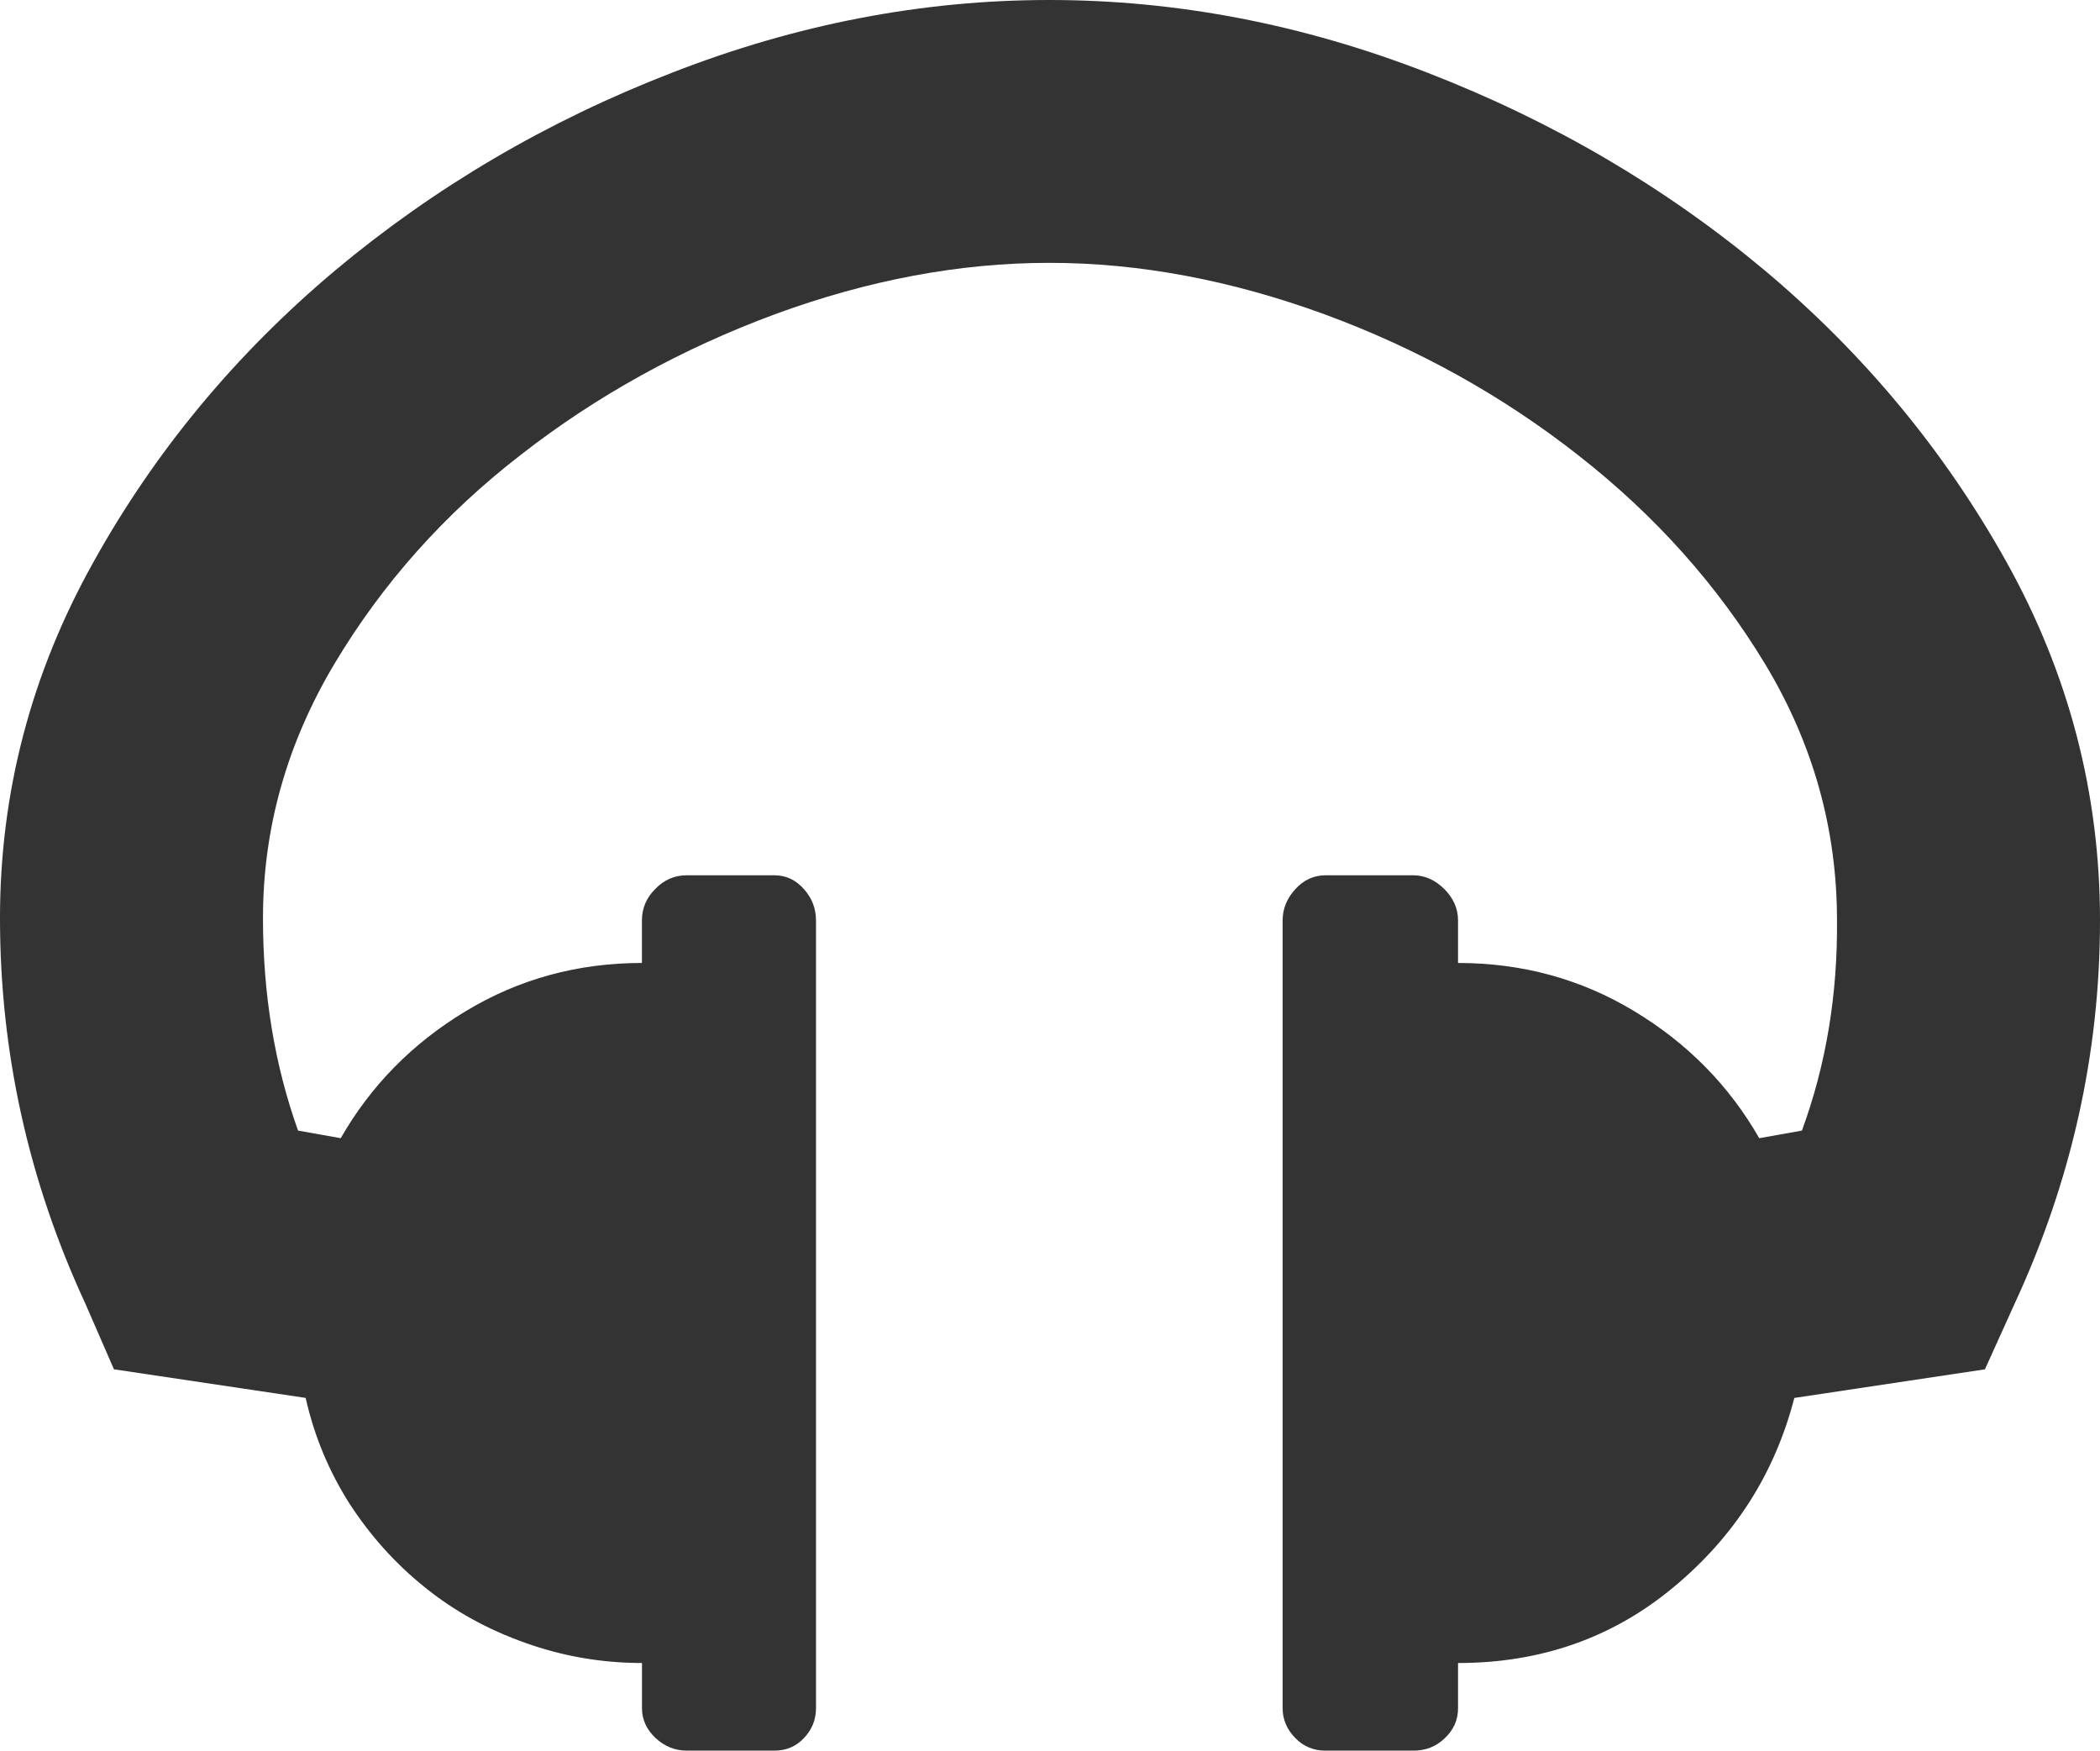 <svg xmlns="http://www.w3.org/2000/svg" width="91.777" height="76.488" viewBox="0 0 91.777 76.488" enable-background="new 0 0 91.777 76.488"><path d="M45.859 0c5.557 0 11.074 1.055 16.543 3.184 5.469 2.119 10.381 5 14.727 8.633 4.336 3.643 7.861 7.891 10.576 12.764 2.705 4.863 4.072 10.068 4.072 15.635 0 5.805-1.25 11.391-3.73 16.742l-1.299 2.871-8.33 1.25c-.859 3.32-2.627 6.074-5.293 8.281-2.656 2.207-5.801 3.301-9.404 3.301v1.973c0 .508-.186 .938-.576 1.309-.381 .371-.84 .547-1.387 .547h-3.828c-.508 0-.957-.176-1.318-.547s-.557-.801-.557-1.309v-34.419c0-.518 .195-.977 .557-1.367 .361-.4 .811-.605 1.318-.605h3.828c.508 0 .967 .205 1.367 .605 .391 .391 .596 .85 .596 1.367v1.859c2.803 0 5.381 .703 7.705 2.109 2.334 1.406 4.15 3.262 5.459 5.547l1.865-.332c1.055-2.871 1.562-5.938 1.533-9.184 0-3.994-1.045-7.715-3.135-11.191-2.09-3.457-4.805-6.494-8.145-9.111-3.33-2.617-7.031-4.678-11.123-6.182-4.092-1.494-8.096-2.246-12.021-2.246s-7.92 .752-11.992 2.246c-4.062 1.504-7.773 3.545-11.094 6.133-3.34 2.578-6.055 5.625-8.145 9.121s-3.135 7.207-3.135 11.133c0 3.324 .508 6.41 1.533 9.281l1.865 .332c1.309-2.285 3.125-4.141 5.459-5.547 2.324-1.406 4.902-2.109 7.705-2.109v-1.859c0-.518 .186-.977 .576-1.367 .381-.4 .84-.605 1.387-.605h3.828c.508 0 .938 .205 1.289 .605 .352 .391 .527 .85 .527 1.367v34.418c0 .508-.176 .938-.527 1.309s-.781 .547-1.289 .547h-3.826c-.508 0-.967-.176-1.367-.547-.391-.371-.596-.801-.596-1.309v-1.973c-1.758 0-3.457-.293-5.098-.879-1.65-.586-3.105-1.387-4.385-2.422-1.27-1.016-2.363-2.227-3.281-3.633-.898-1.406-1.553-2.949-1.934-4.648l-8.379-1.25-1.25-2.871c-2.48-5.352-3.73-10.977-3.73-16.84 0-5.488 1.357-10.674 4.072-15.537 2.705-4.873 6.24-9.121 10.576-12.764 4.346-3.633 9.238-6.514 14.707-8.633 5.45-2.128 10.957-3.183 16.504-3.183z" fill="#333"/></svg>